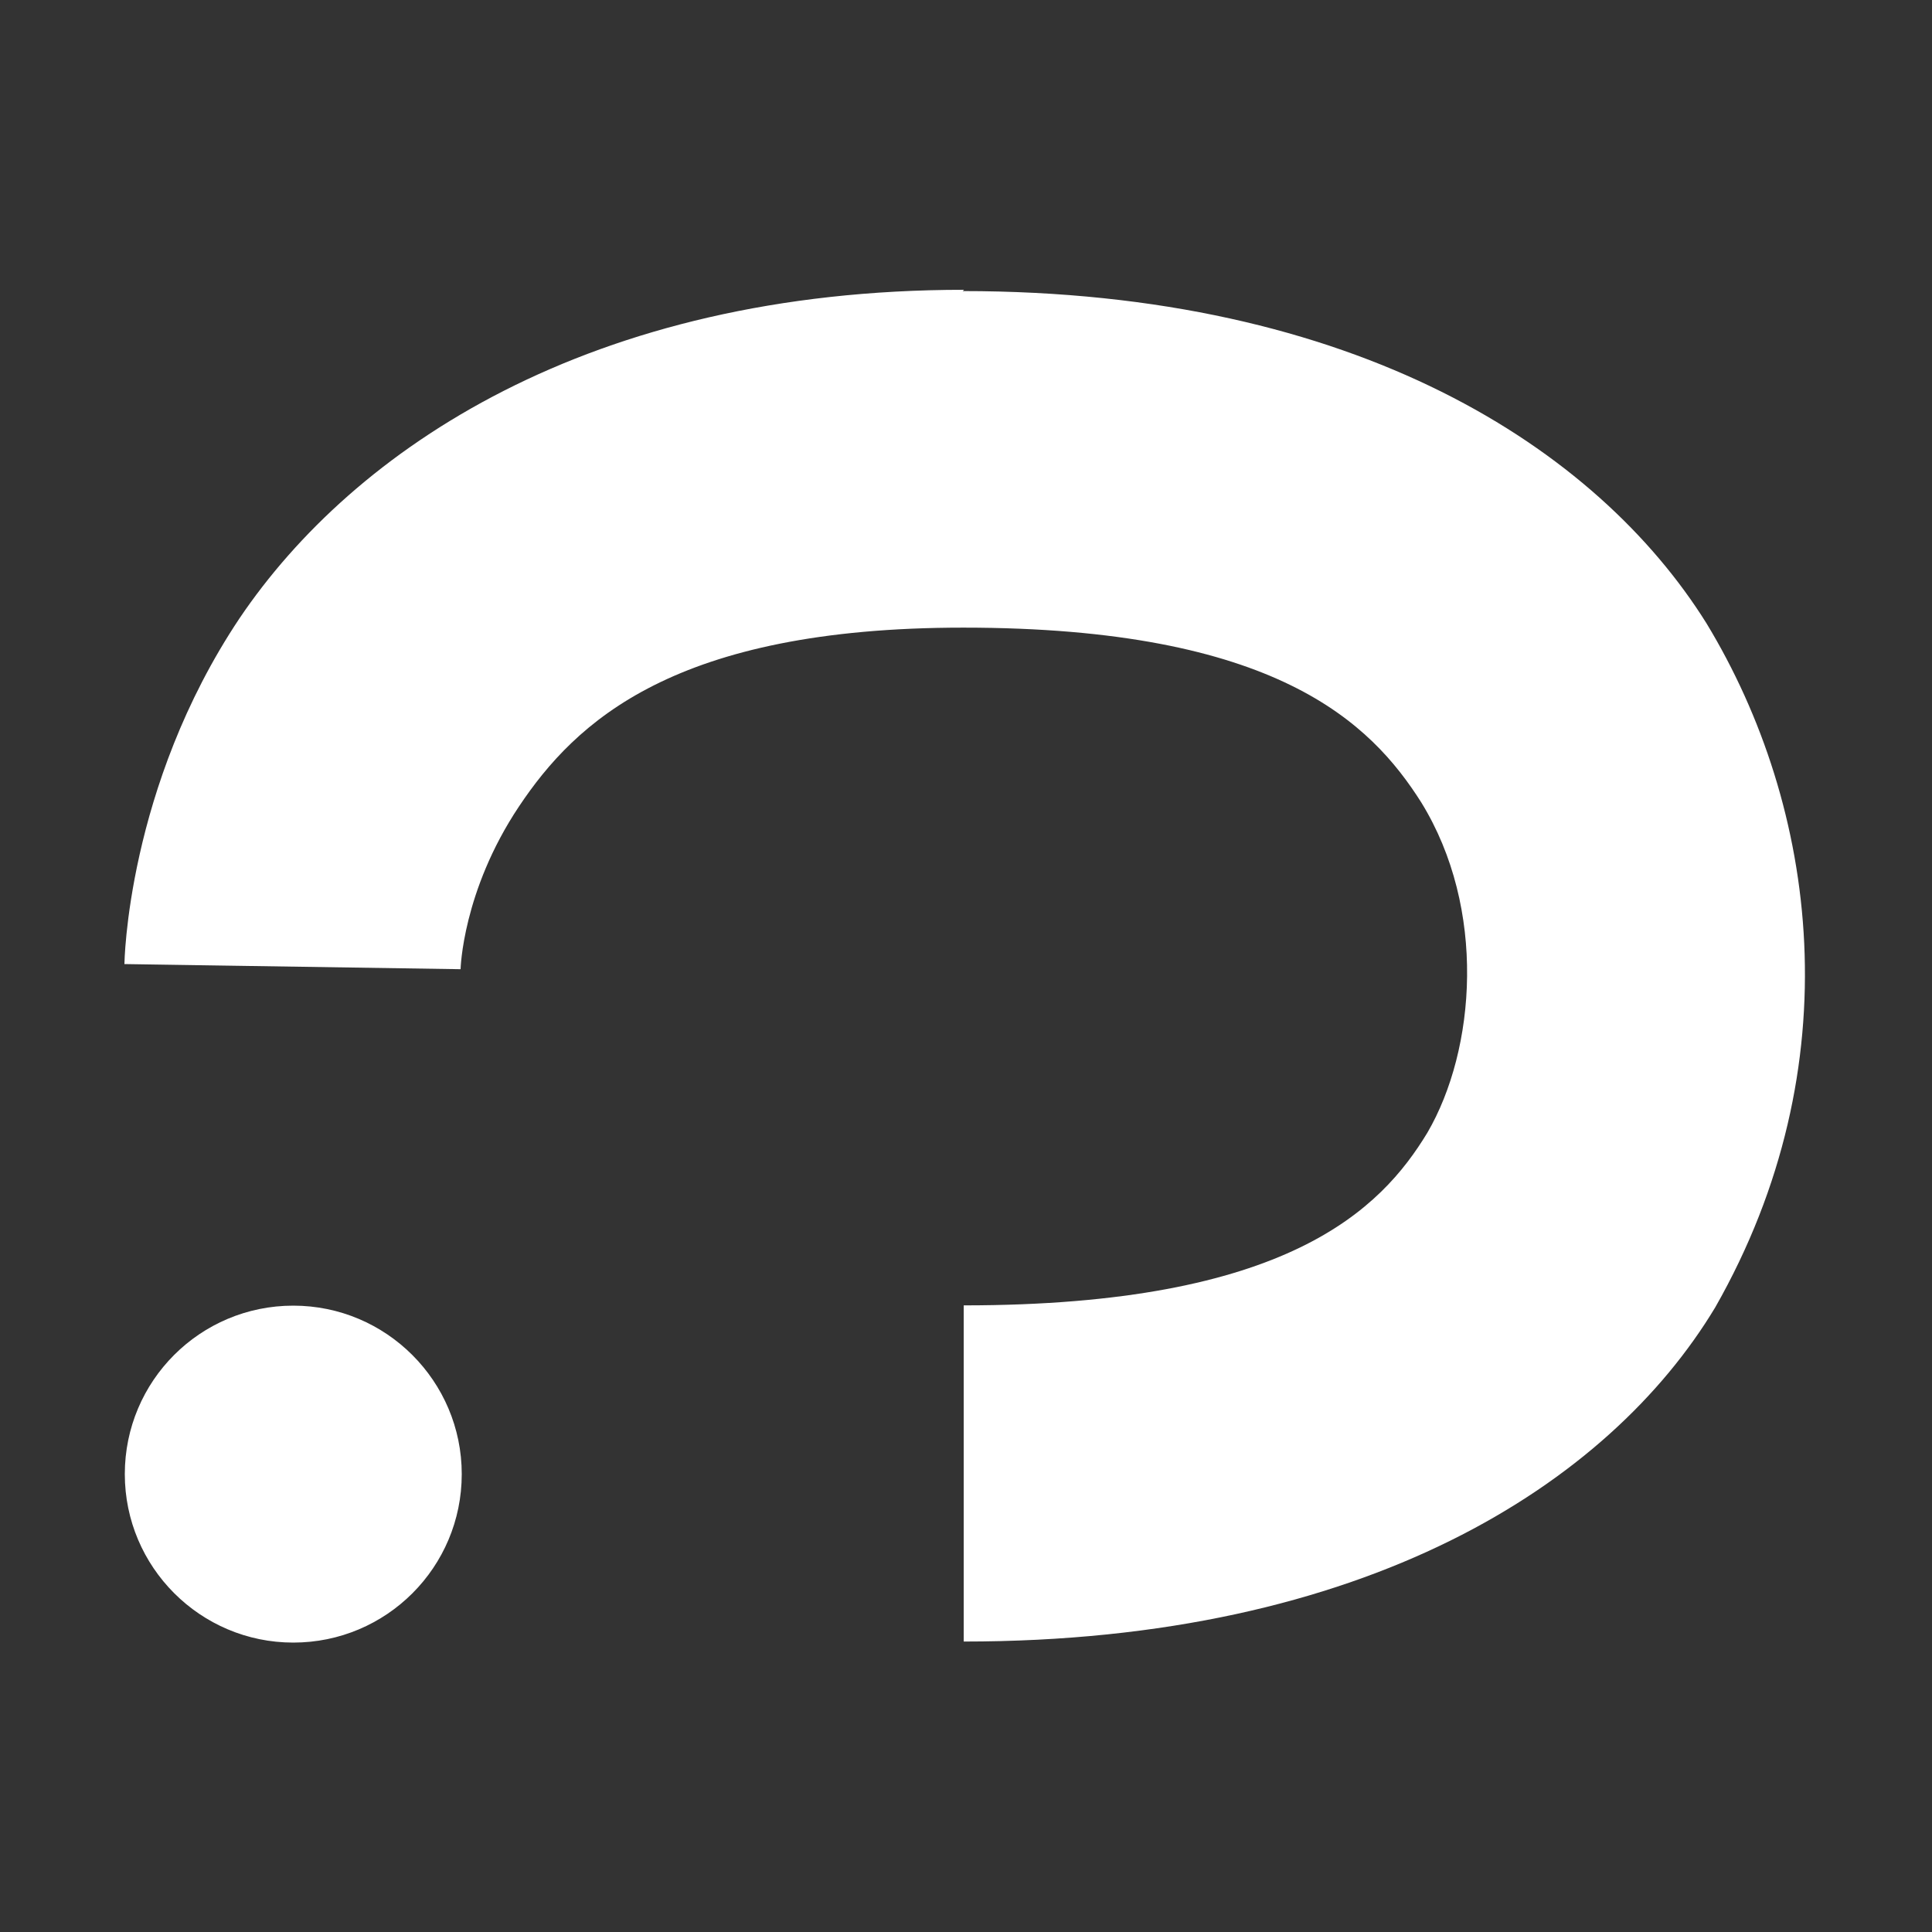 <?xml version="1.0" encoding="UTF-8"?>
<svg width="100" height="100" version="1.1" viewBox="0 0 100 100" xmlns="http://www.w3.org/2000/svg"><rect x="0" y="0" width="100" height="100" fill="#333333" stroke="none"/><path d="m49.9 15c-19.4 0-31.6 8.26-37.5 17-5.85 8.75-5.96 17.9-5.96 17.9l17.4 0.266s0.089-4.03 3.02-8.42c2.93-4.39 8.05-9.26 23-9.26 16.2 0 21.1 4.94 23.7 9.04 3.4 5.51 2.83 12.8 0.322 17.1-2.4 3.96-7.24 8.94-24 8.94v17.4c20.8 0 33.4-8.16 38.9-17.3 7.12-12.5 5.31-25.9-0.453-35.4-5.65-9.04-18.1-17.2-38.5-17.2zm-26 61.3c0 4.82-3.9 8.72-8.72 8.72-4.81 0-8.72-3.91-8.72-8.72 1e-7 -4.82 3.9-8.72 8.72-8.72 4.81 0 8.72 3.91 8.72 8.72z" fill="white"/></svg>
